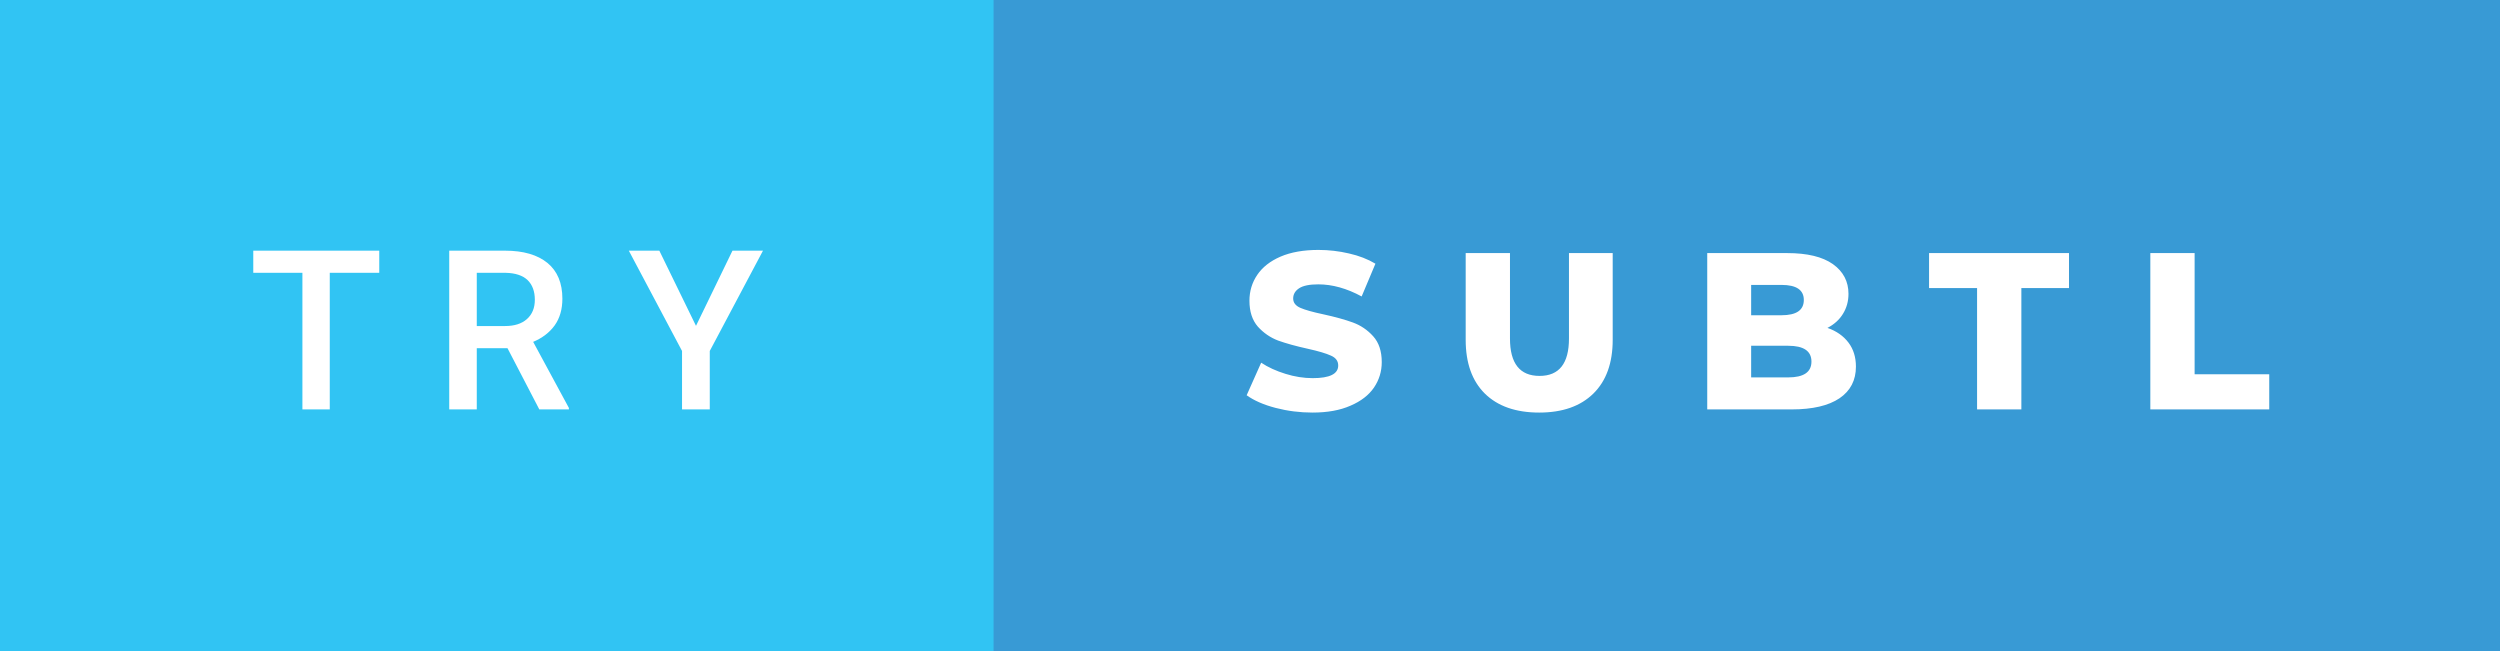 <svg xmlns="http://www.w3.org/2000/svg" width="134.34" height="35" viewBox="0 0 134.34 35"><rect x="0" y="0" width="134.34" height="35" fill="#333333" stroke="none"/><rect class="svg__rect" x="0" y="0" width="55.39" height="35" fill="#31C4F3"/><rect class="svg__rect" x="53.39" y="0" width="80.95" height="35" fill="#389AD5"/><path class="svg__text" d="M16.25 14.66L13.61 14.66L13.61 13.47L20.38 13.47L20.38 14.66L17.72 14.66L17.72 22L16.25 22L16.25 14.66ZM25.62 22L24.14 22L24.14 13.47L27.14 13.47Q28.61 13.47 29.42 14.13Q30.22 14.79 30.22 16.05L30.22 16.05Q30.22 16.90 29.81 17.48Q29.39 18.06 28.65 18.37L28.65 18.37L30.57 21.92L30.57 22L28.98 22L27.27 18.71L25.62 18.71L25.62 22ZM25.62 14.66L25.62 17.52L27.14 17.52Q27.89 17.52 28.31 17.15Q28.74 16.77 28.74 16.11L28.74 16.11Q28.74 15.43 28.35 15.05Q27.96 14.68 27.18 14.66L27.18 14.66L25.62 14.66ZM36.65 18.86L33.79 13.47L35.43 13.47L37.40 17.51L39.36 13.47L41.00 13.47L38.14 18.86L38.14 22L36.65 22L36.65 18.86Z" fill="#FFFFFF"/><path class="svg__text" d="M66.99 21.24L66.99 21.24L67.77 19.49Q68.33 19.86 69.08 20.09Q69.82 20.32 70.54 20.32L70.54 20.32Q71.91 20.32 71.91 19.64L71.91 19.64Q71.91 19.28 71.52 19.11Q71.13 18.93 70.27 18.74L70.27 18.74Q69.32 18.53 68.68 18.30Q68.05 18.06 67.59 17.55Q67.14 17.03 67.14 16.16L67.14 16.16Q67.14 15.39 67.56 14.77Q67.98 14.15 68.81 13.79Q69.65 13.43 70.85 13.43L70.85 13.43Q71.68 13.43 72.49 13.62Q73.29 13.80 73.91 14.17L73.91 14.17L73.17 15.93Q71.97 15.28 70.84 15.28L70.84 15.28Q70.13 15.28 69.81 15.49Q69.49 15.70 69.49 16.04L69.49 16.04Q69.49 16.37 69.87 16.54Q70.26 16.71 71.11 16.89L71.11 16.89Q72.07 17.10 72.70 17.33Q73.33 17.56 73.79 18.07Q74.25 18.58 74.25 19.46L74.25 19.46Q74.25 20.21 73.83 20.83Q73.41 21.44 72.57 21.80Q71.73 22.17 70.53 22.17L70.53 22.17Q69.51 22.17 68.55 21.92Q67.59 21.67 66.99 21.24ZM78.76 18.26L78.76 18.26L78.76 13.60L81.14 13.60L81.14 18.19Q81.14 20.20 82.73 20.20L82.73 20.20Q84.31 20.20 84.31 18.19L84.31 18.19L84.31 13.60L86.66 13.60L86.66 18.26Q86.66 20.13 85.62 21.15Q84.58 22.17 82.71 22.17L82.71 22.17Q80.83 22.17 79.79 21.15Q78.76 20.13 78.76 18.26ZM96.28 22L91.74 22L91.74 13.60L96.04 13.60Q97.65 13.60 98.49 14.19Q99.33 14.79 99.33 15.79L99.33 15.79Q99.33 16.39 99.03 16.87Q98.74 17.34 98.20 17.62L98.20 17.62Q98.92 17.87 99.33 18.41Q99.73 18.94 99.73 19.70L99.73 19.70Q99.73 20.80 98.85 21.40Q97.96 22 96.28 22L96.28 22ZM94.10 18.58L94.10 20.28L96.09 20.28Q97.34 20.28 97.34 19.43L97.34 19.43Q97.34 18.58 96.09 18.58L96.09 18.58L94.10 18.58ZM94.10 15.31L94.10 16.94L95.73 16.94Q96.93 16.94 96.93 16.12L96.93 16.12Q96.93 15.31 95.73 15.31L95.73 15.31L94.10 15.31ZM106.24 15.48L103.66 15.48L103.66 13.60L111.18 13.60L111.18 15.48L108.62 15.48L108.62 22L106.24 22L106.24 15.48ZM121.94 22L115.55 22L115.55 13.60L117.93 13.60L117.93 20.11L121.94 20.11L121.94 22Z" fill="#FFFFFF" x="66.39"/></svg>